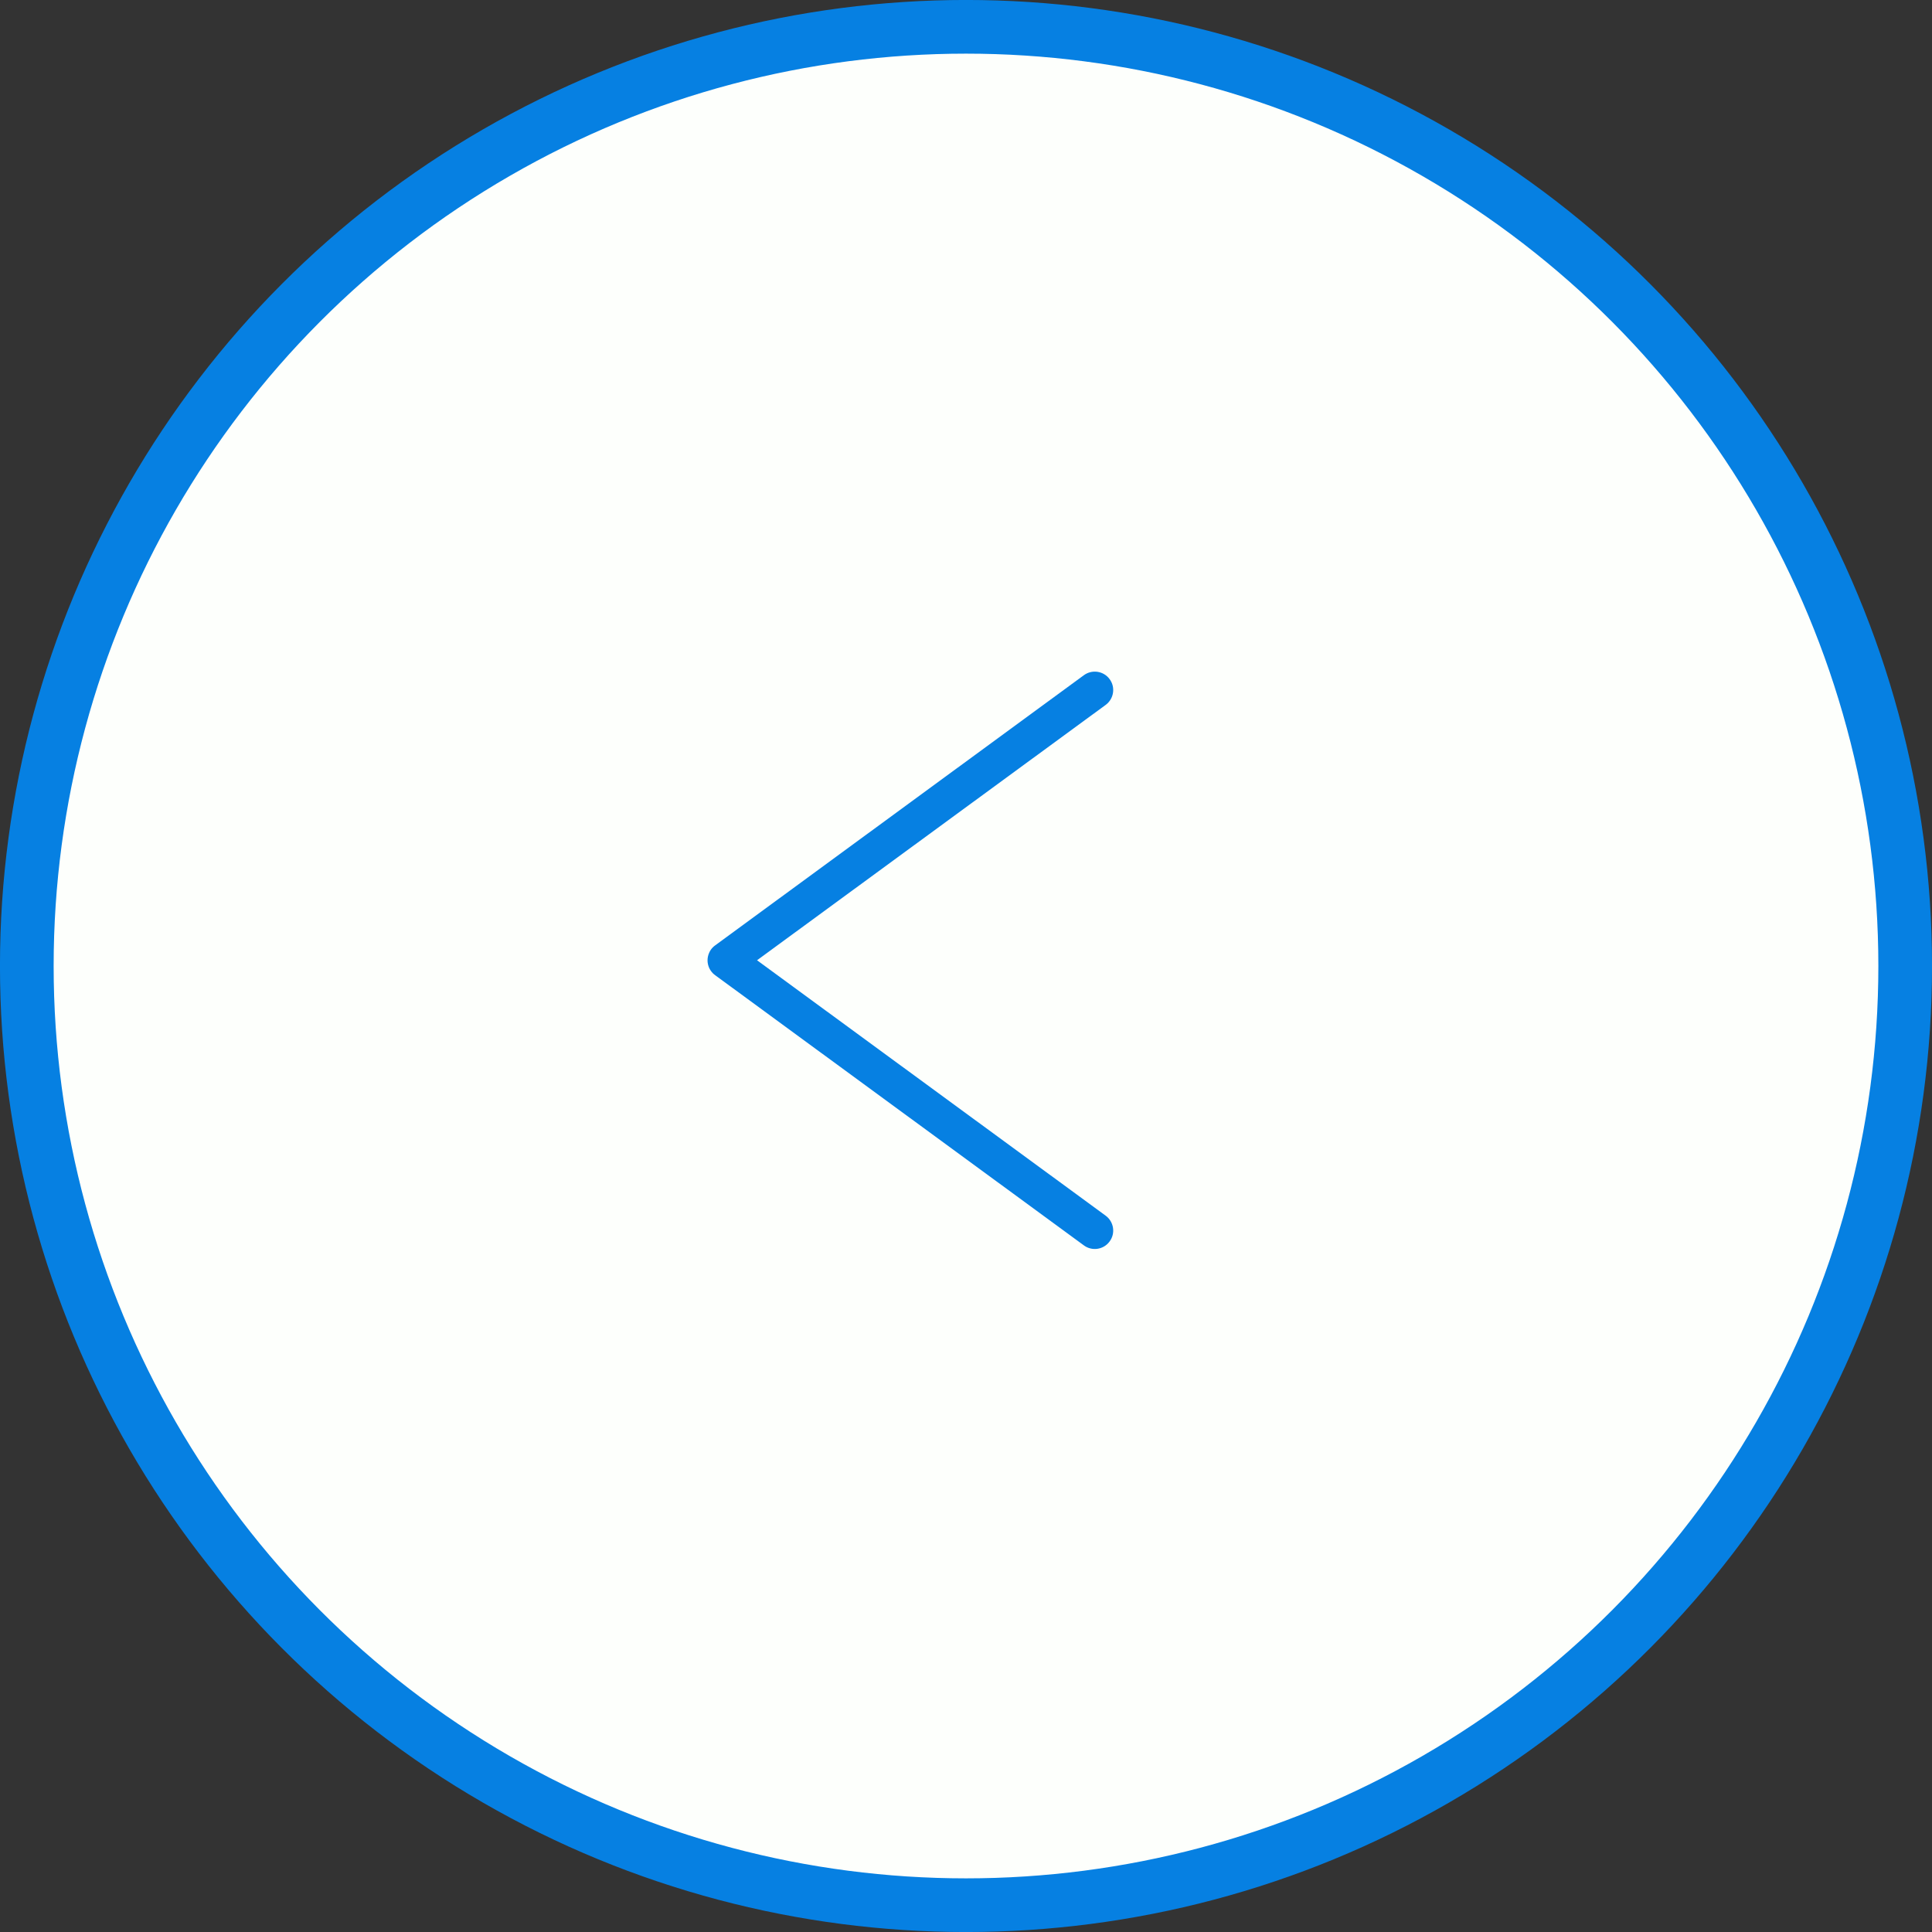 <svg width="32" height="32" viewBox="0 0 32 32" fill="none" xmlns="http://www.w3.org/2000/svg">
<rect x="0" y="0" width="32" height="32" fill="#333333" stroke="none"/>
<circle cx="16" cy="16" r="15.556" fill="#FDFFFC" stroke="#0680E2" stroke-width="0.889"/>
<path fill-rule="evenodd" clip-rule="evenodd" d="M18.314 20.136C18.449 20.236 18.479 20.427 18.379 20.562C18.28 20.698 18.089 20.728 17.953 20.628L11.85 16.156C11.834 16.145 11.82 16.133 11.807 16.12C11.782 16.094 11.762 16.065 11.747 16.034C11.729 15.994 11.719 15.95 11.719 15.907C11.719 15.862 11.729 15.816 11.749 15.774C11.763 15.744 11.782 15.716 11.806 15.692C11.82 15.678 11.834 15.666 11.85 15.655L17.953 11.183C18.089 11.084 18.28 11.113 18.379 11.249C18.479 11.384 18.449 11.575 18.314 11.675L12.539 15.905L18.314 20.136Z" fill="#0680E2"/>
</svg>
